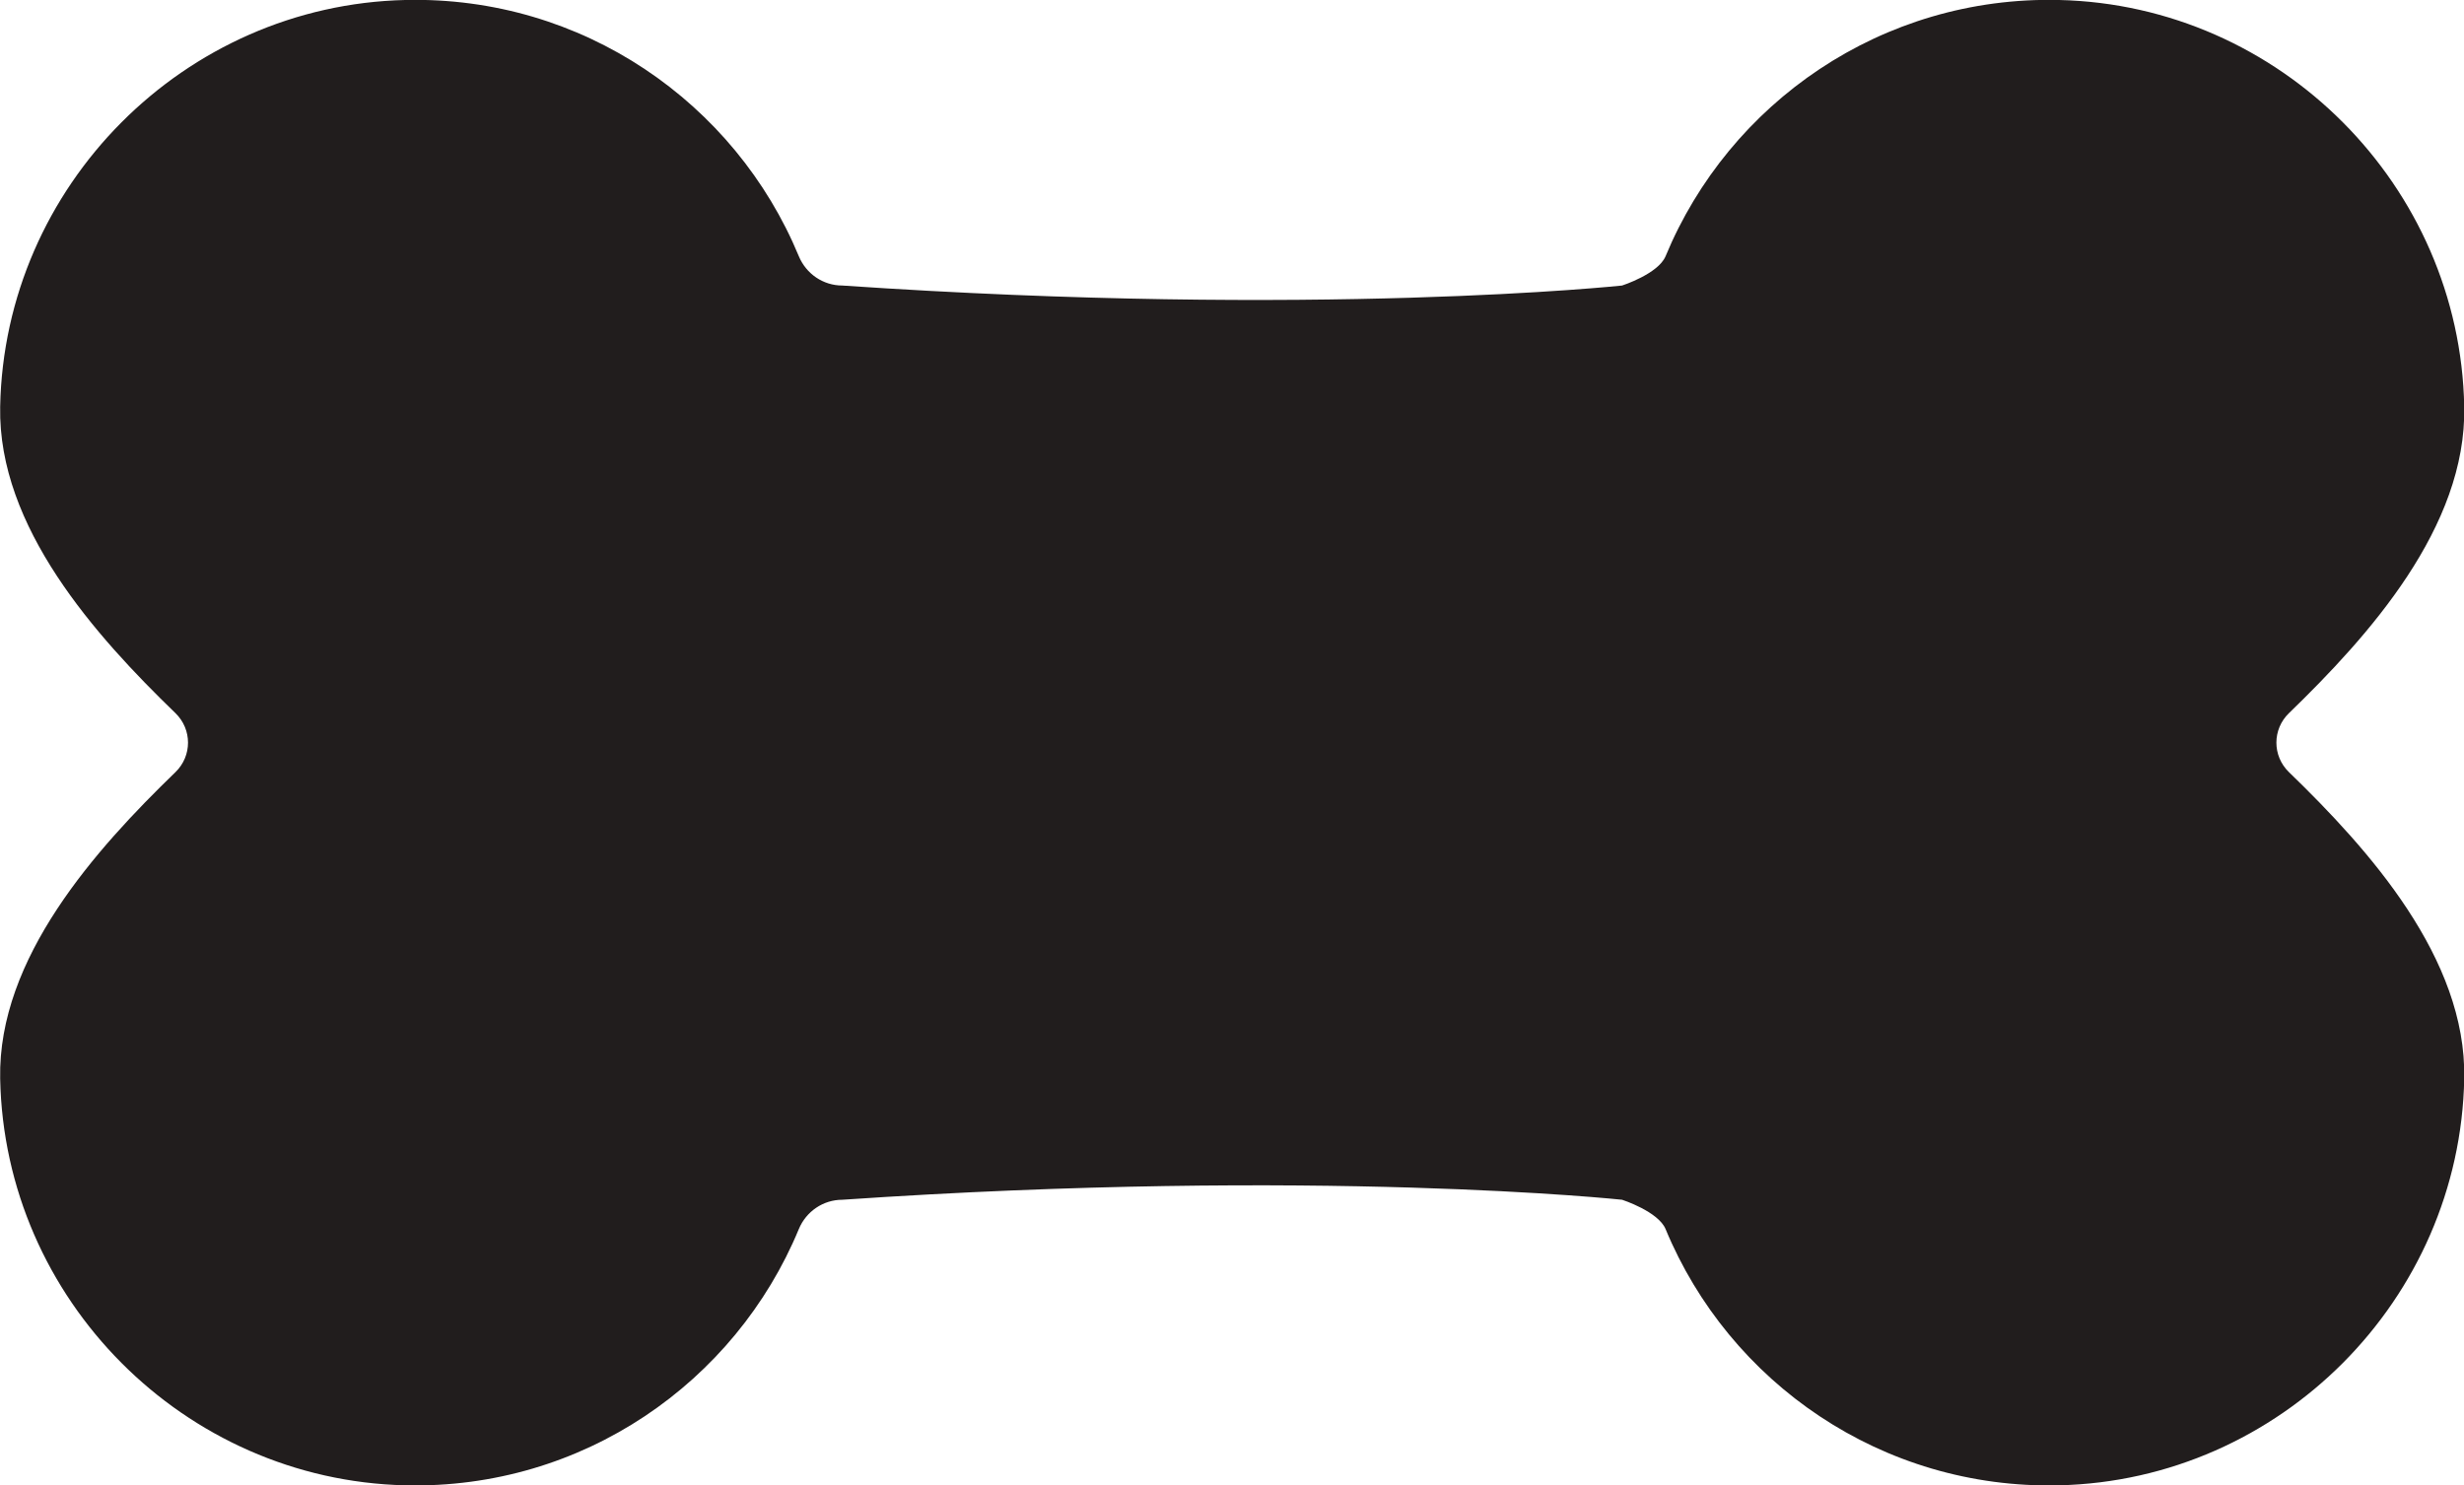 <?xml version="1.0" encoding="UTF-8" standalone="no"?>
<svg
   viewBox="0 0 1295.836 781.379"
   height="781.379"
   width="1295.836"
   xml:space="preserve"
   id="svg2"
   version="1.1"
   sodipodi:docname="bone.svg"
   inkscape:version="1.3 (0e150ed, 2023-07-21)"
   xmlns:inkscape="http://www.inkscape.org/namespaces/inkscape"
   xmlns:sodipodi="http://sodipodi.sourceforge.net/DTD/sodipodi-0.dtd"
   xmlns="http://www.w3.org/2000/svg"
   xmlns:svg="http://www.w3.org/2000/svg"
   xmlns:rdf="http://www.w3.org/1999/02/22-rdf-syntax-ns#"
   xmlns:cc="http://creativecommons.org/ns#"
   xmlns:dc="http://purl.org/dc/elements/1.1/"><sodipodi:namedview
     id="namedview1"
     pagecolor="#ffffff"
     bordercolor="#666666"
     borderopacity="1.0"
     inkscape:showpageshadow="2"
     inkscape:pageopacity="0.0"
     inkscape:pagecheckerboard="0"
     inkscape:deskcolor="#d1d1d1"
     inkscape:zoom="0.32385023"
     inkscape:cx="1018.9896"
     inkscape:cy="450.82568"
     inkscape:window-width="1312"
     inkscape:window-height="809"
     inkscape:window-x="58"
     inkscape:window-y="47"
     inkscape:window-maximized="0"
     inkscape:current-layer="svg2" /><defs
     id="defs6" /><g
     transform="matrix(1.333,0,0,-1.333,-1181.091,1171.293)"
     id="g10"><g
       transform="scale(0.1)"
       id="g12"><g
         transform="scale(1.84)"
         id="g14" /><g
         transform="scale(1.313)"
         id="g18" /><g
         transform="scale(1.298)"
         id="g22"><path
           id="path24"
           style="fill:#211d1d;fill-opacity:1;fill-rule:nonzero;stroke:none"
           d="m 13783.574,4422.1 c -51,49.33 -51,130.17 0,179.49 242.5,234.66 539.7,565.59 532.7,931.34 -12.9,671.93 -559.4,1220.95 -1231.3,1236.67 -538.8,12.72 -1003.1,-312.73 -1196.2,-778.9 -22.3,-53.72 -132.2,-89.17 -132.2,-89.17 v 0 c 0,0 -922.874,-98.79 -2370.214,0 v 0 c -58.1,0 -109.89,35.45 -132.16,89.17 -193.13,466.17 -657.37,791.62 -1196.22,778.9 -671.89,-15.72 -1218.39,-564.74 -1231.27,-1236.67 -7.01,-365.75 290.13,-696.68 532.7,-931.34 51.01,-49.32 51.01,-130.16 0,-179.49 -242.57,-234.66 -539.71,-565.58 -532.7,-931.33 12.87,-671.94 559.37,-1220.96 1231.27,-1236.75 538.85,-12.64 1003.09,312.73 1196.22,778.98 22.27,53.63 74.06,89.16 132.16,89.16 v 0 c 1447.34,98.72 2370.214,0 2370.214,0 v 0 c 0,0 109.9,-35.53 132.2,-89.16 193.1,-466.25 657.4,-791.62 1196.2,-778.98 671.9,15.79 1218.4,564.81 1231.3,1236.75 7,365.75 -290.2,696.67 -532.7,931.33"
           sodipodi:nodetypes="cccccssssccccccccsssscccc" /></g></g></g></svg>
